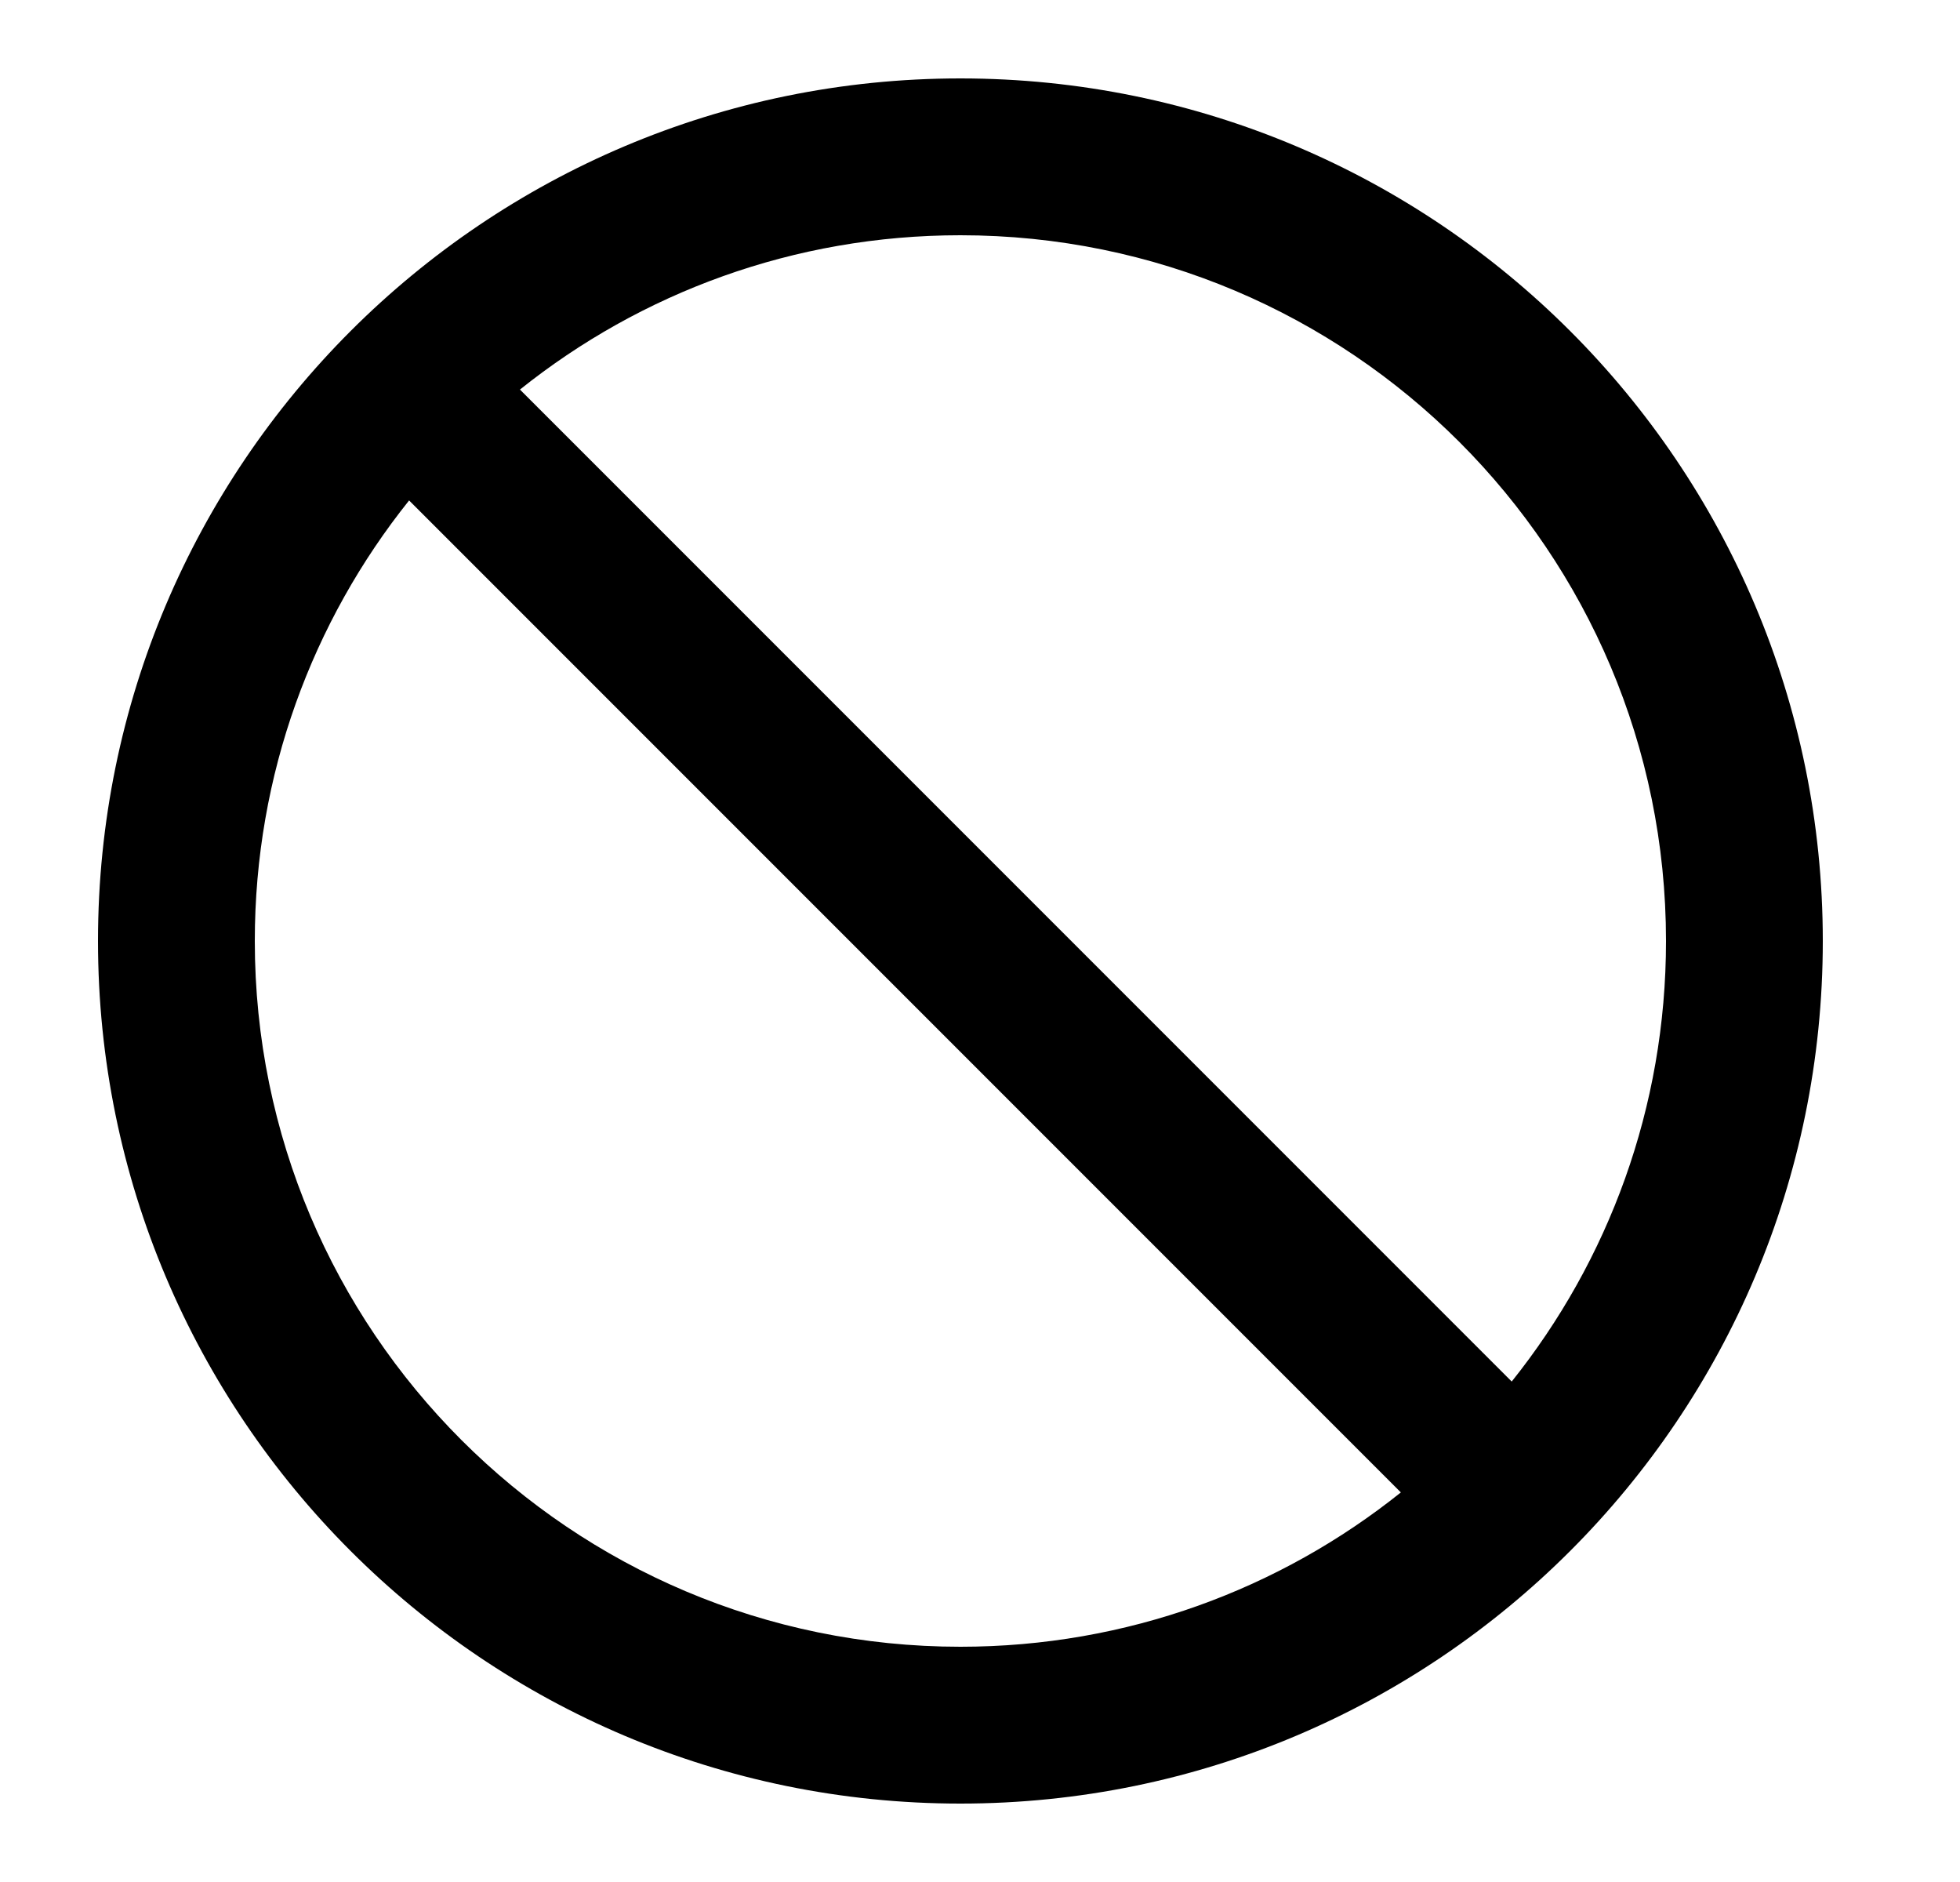 <svg width="25" height="24" viewBox="0 0 25 24" xmlns="http://www.w3.org/2000/svg">
    <path fill-rule="evenodd" clip-rule="evenodd" d="M1.25 12C1.25 5.925 6.175 1 12.25 1C18.325 1 23.25 5.925 23.25 12C23.25 18.075 18.325 23 12.25 23C6.175 23 1.25 18.075 1.25 12ZM5.218 6.382C3.986 7.922 3.25 9.875 3.25 12C3.25 16.971 7.279 21 12.25 21C14.375 21 16.328 20.264 17.868 19.032L5.218 6.382ZM6.632 4.968L19.282 17.618C20.514 16.078 21.25 14.125 21.25 12C21.25 7.029 17.221 3 12.25 3C10.125 3 8.172 3.736 6.632 4.968Z"/>
</svg>
